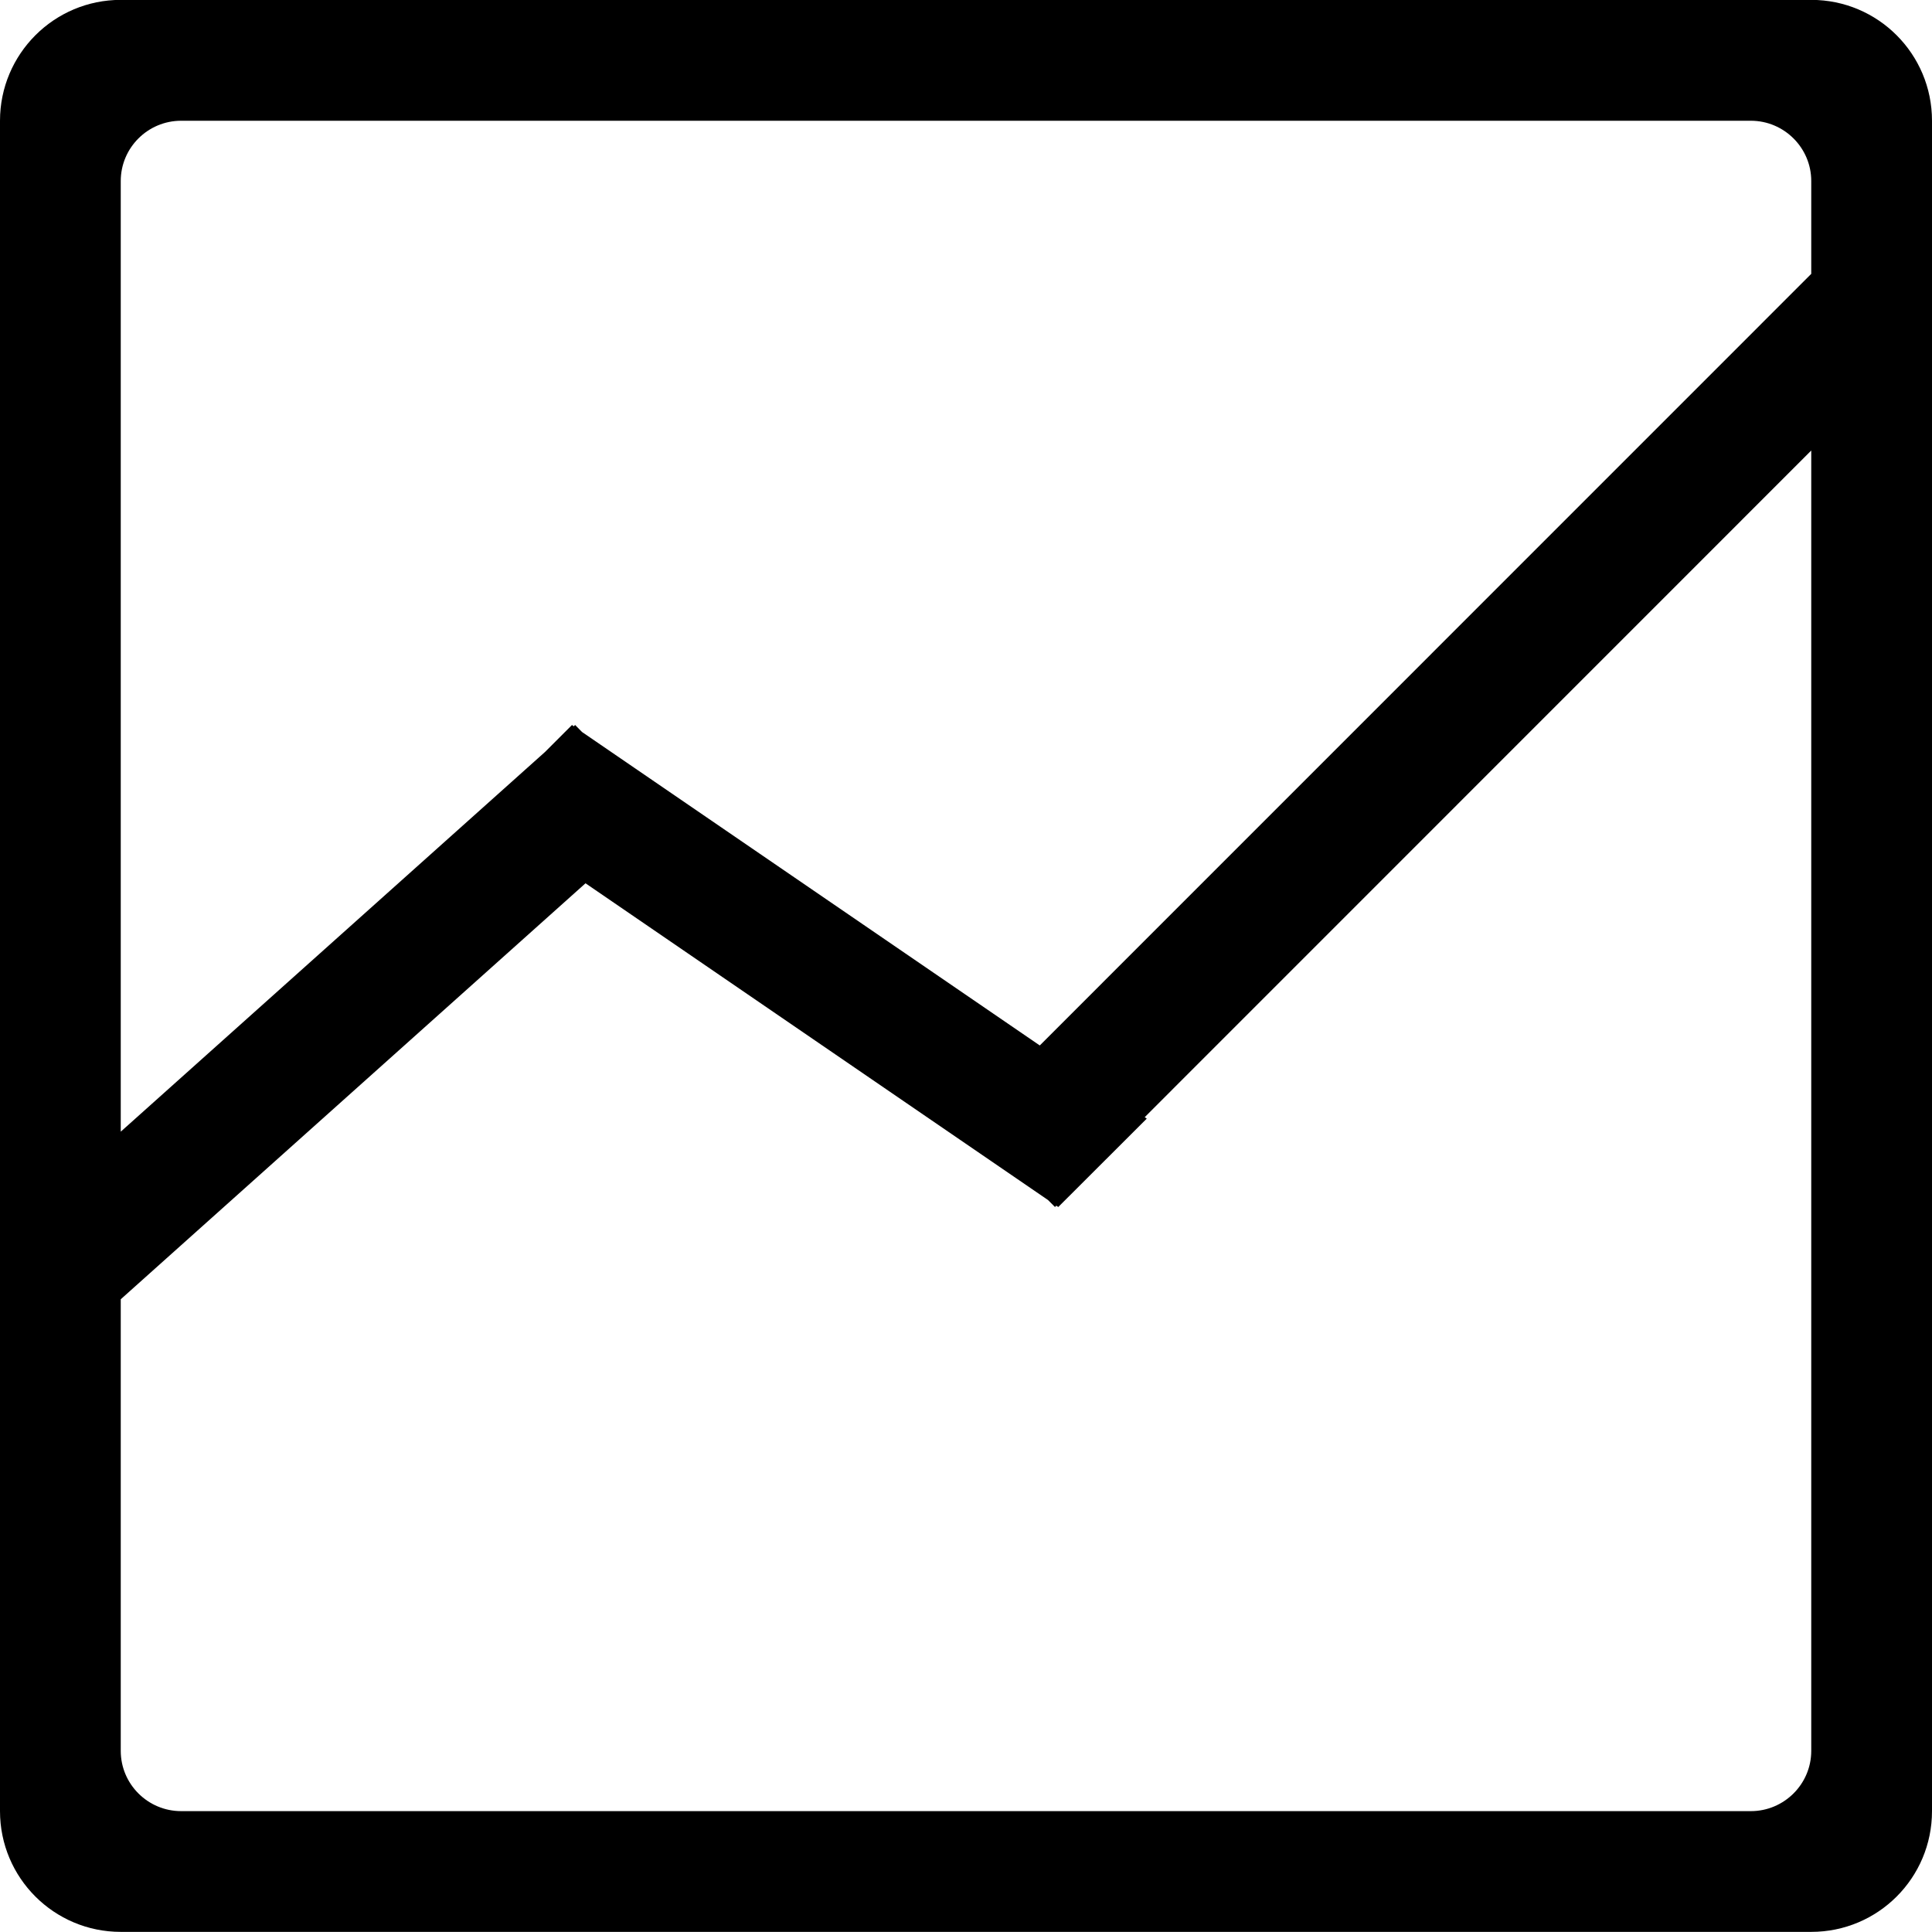 <?xml version="1.0" encoding="iso-8859-1"?>
<!-- Generator: Adobe Illustrator 16.0.0, SVG Export Plug-In . SVG Version: 6.00 Build 0)  -->
<!DOCTYPE svg PUBLIC "-//W3C//DTD SVG 1.1//EN" "http://www.w3.org/Graphics/SVG/1.1/DTD/svg11.dtd">
<svg version="1.1" xmlns="http://www.w3.org/2000/svg" xmlns:xlink="http://www.w3.org/1999/xlink" x="0px" y="0px" width="16px"
	 height="16px" viewBox="0 0 16 16" style="enable-background:new 0 0 16 16;" xml:space="preserve">
<g id="_x31_7-web_-_traffic_statistic_graph" style="enable-background:new    ;">
	<path d="M15-0.001H1C0.448-0.001,0,0.447,0,1v13.999c0,0.553,0.448,1,1,1h14c0.553,0,1-0.447,1-1V1C16,0.447,15.553-0.001,15-0.001
		z M15,14.5c0,0.275-0.225,0.499-0.5,0.499h-13c-0.276,0-0.5-0.224-0.5-0.499v-3.74l3.849-3.445l3.83,2.623l0.058,0.058l0.011-0.011
		l0.016,0.011l0.733-0.732L9.48,9.252L15,3.731V14.5z M15,2.268l-6.389,6.39L4.82,6.062L4.763,6.004L4.751,6.015L4.737,6.004
		L4.513,6.228L1,9.372V1.499C1,1.224,1.224,1,1.5,1h13C14.775,1,15,1.224,15,1.499V2.268z"/>
</g>
<g id="Layer_1">
</g>
</svg>
